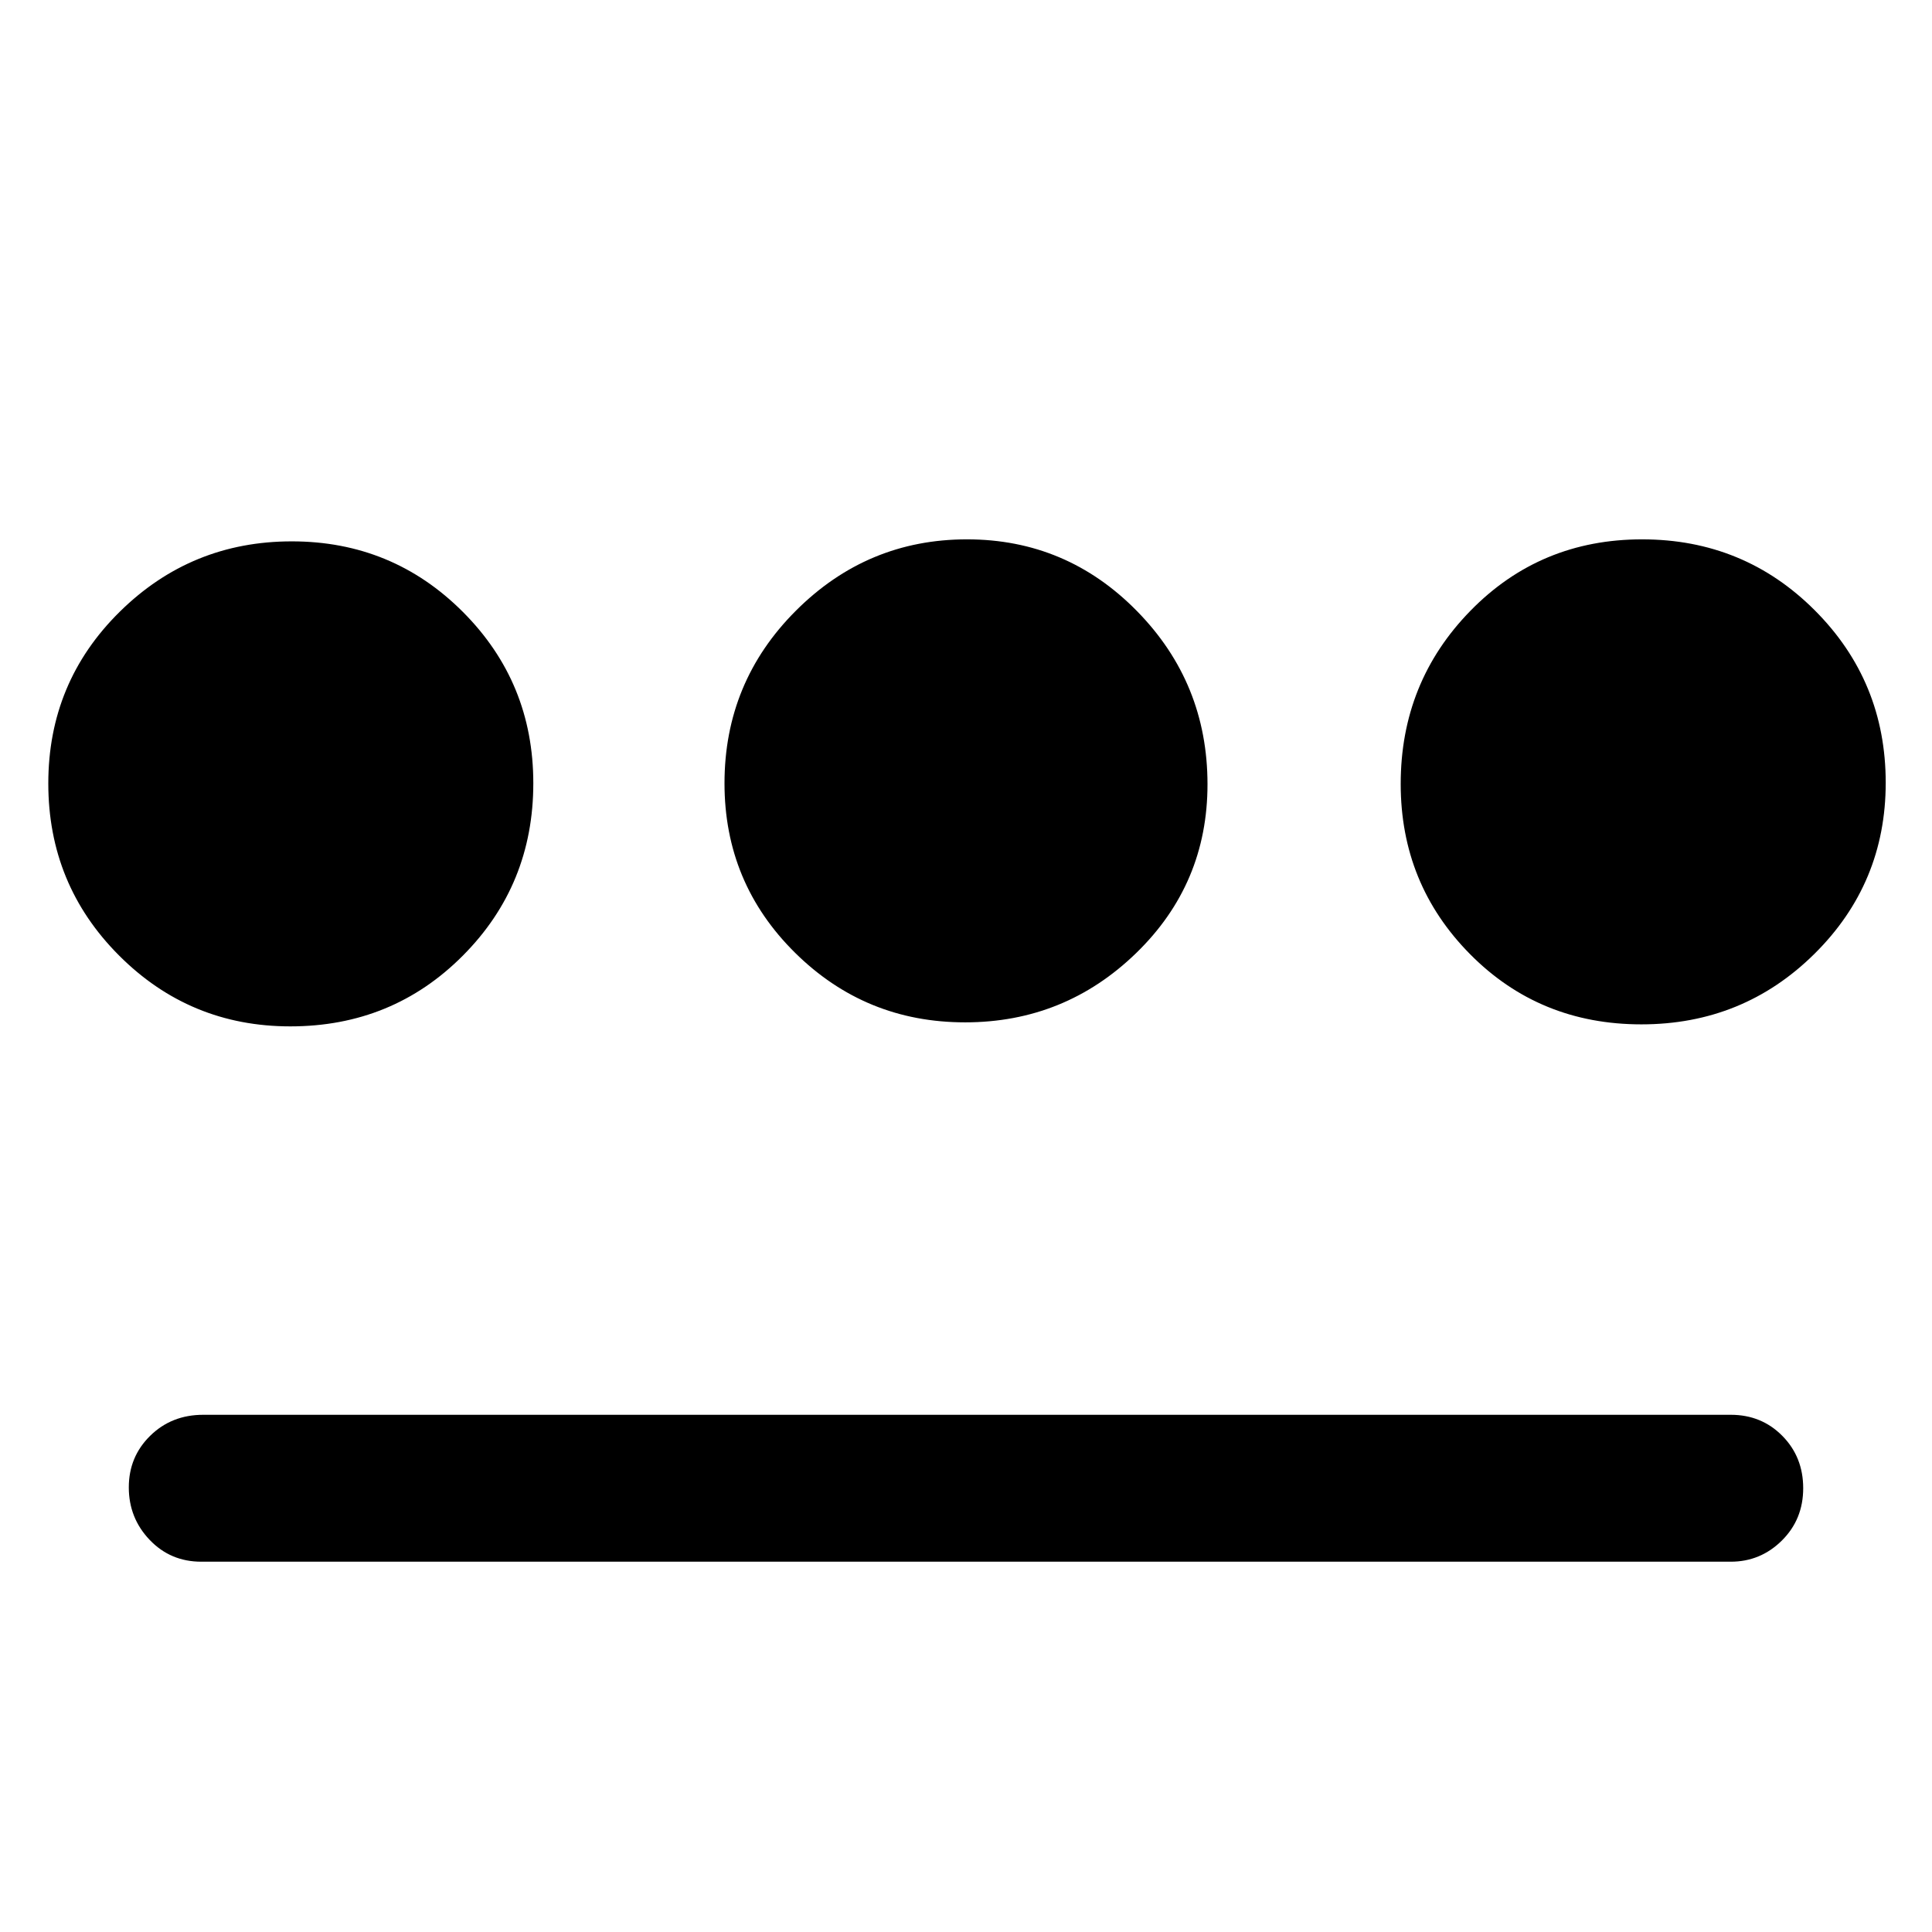 <svg xmlns="http://www.w3.org/2000/svg" height="48" viewBox="0 -960 960 960" width="48"><path d="M144.26-450q-49.93 0-85.09-35.21Q24-520.41 24-570.71 24-621 59.47-656q35.47-35 85.5-35T230-655.95q35 35.05 35 85.13 0 50.49-34.99 85.65Q195.03-450 144.26-450ZM100-184q-15.3 0-25.65-10.86Q64-205.72 64-220.93t10.63-25.64Q85.25-257 101-257h759q15.3 0 25.65 10.49 10.35 10.49 10.35 26t-10.61 26.01Q874.78-184 860-184H100Zm379.53-268Q430-452 395-486.64t-35-84.12q0-50.32 35.47-85.78t85-35.46Q530-692 565-656.31q35 35.7 35 86.02 0 49.48-35.47 83.89-35.47 34.4-85 34.4Zm336.06 1q-50.59 0-85.09-34.85-34.5-34.84-34.5-84.62 0-50.61 34.68-86.07Q765.35-692 815.94-692t85.82 35.27Q937-621.45 937-571.06q0 49.98-35.41 85.02t-86 35.04Z"/></svg>